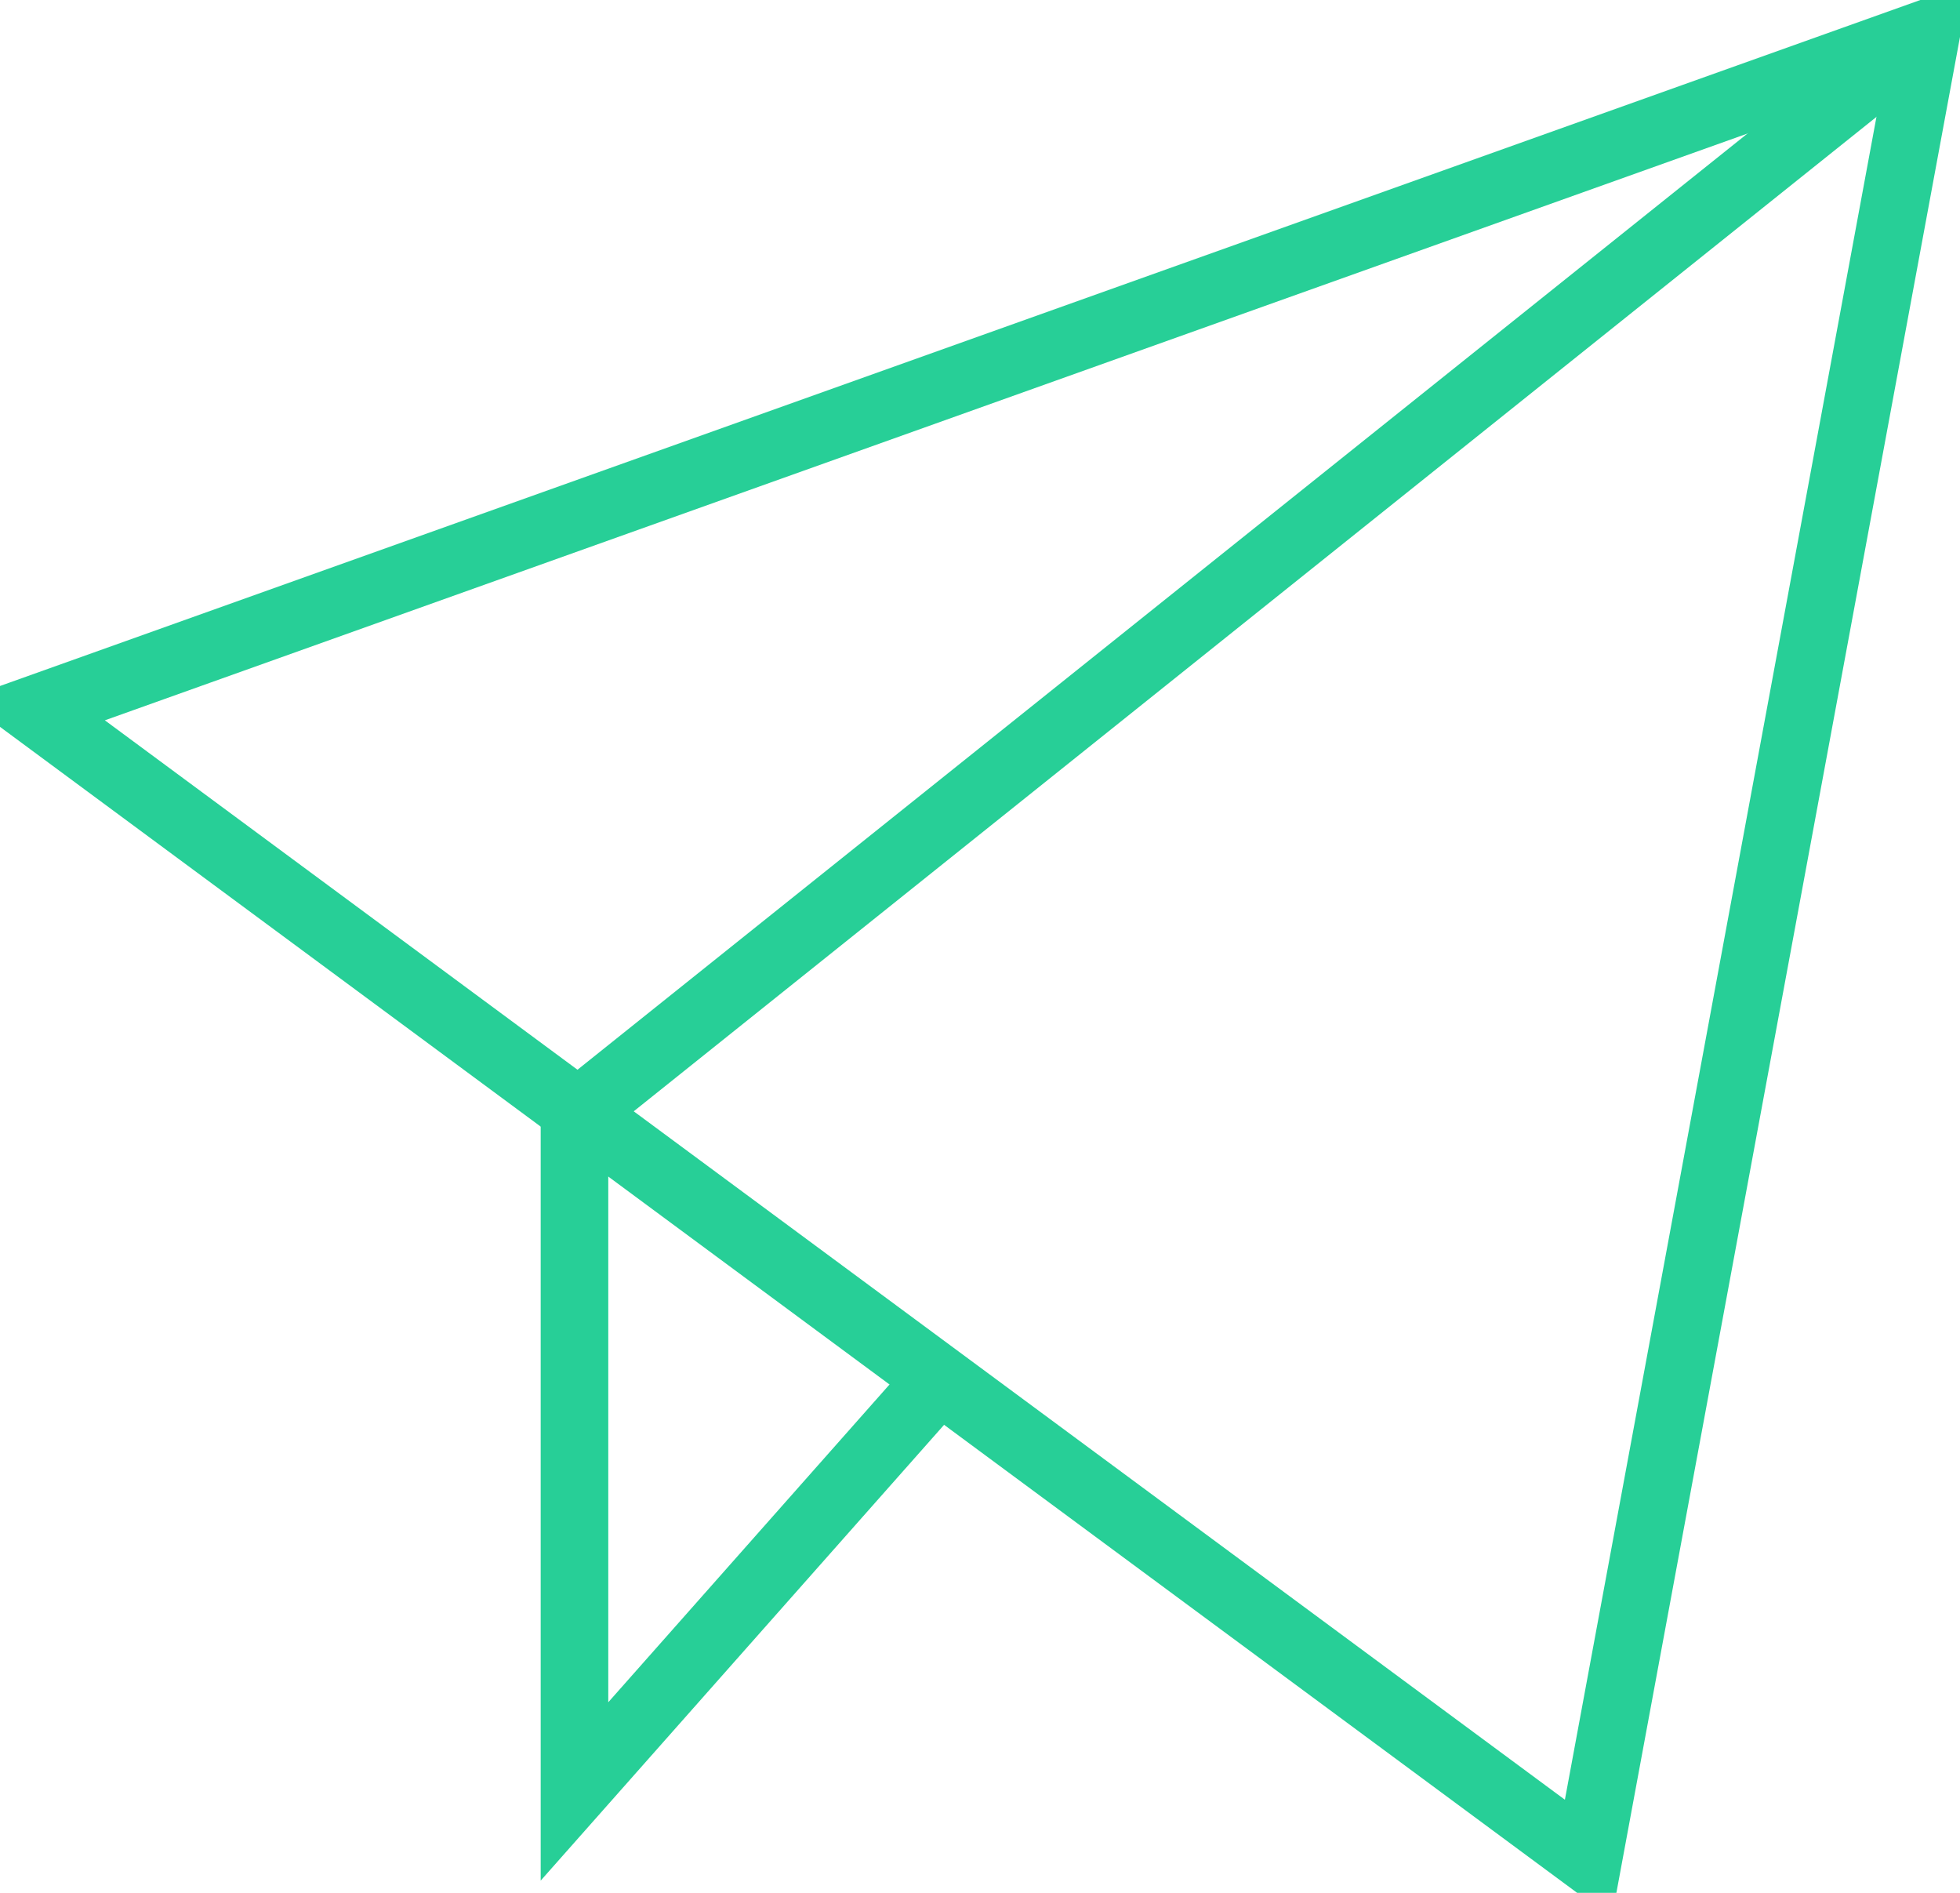 <?xml version="1.0" encoding="UTF-8"?>
<svg width="29px" height="28px" viewBox="0 0 29 28" version="1.1" xmlns="http://www.w3.org/2000/svg" xmlns:xlink="http://www.w3.org/1999/xlink">
    <!-- Generator: Sketch 44.1 (41455) - http://www.bohemiancoding.com/sketch -->
    <title>ui-32px-outline-1_send@2x</title>
    <desc>Created with Sketch.</desc>
    <defs></defs>
    <g id="Page-1" stroke="none" stroke-width="1" fill="none" fill-rule="evenodd">
        <g id="Feedback-form" transform="translate(-192, -870)" stroke="#27CF97">
            <g id="Group-2" transform="translate(135, 395)">
                <g id="CTA" transform="translate(1, 453)">
                    <g id="Group" transform="translate(56, 22)">
                        <g id="ui-32px-outline-1_send">
                            <polyline id="Shape" points="28.5 0.5 8.5 16.5 8.5 26.5 13.9 20.4"></polyline>
                            <polygon id="Shape" stroke-linecap="square" points="0.5 10.5 28.5 0.5 23.5 27.5"></polygon>
                        </g>
                    </g>
                </g>
            </g>
        </g>
    </g>
</svg>
